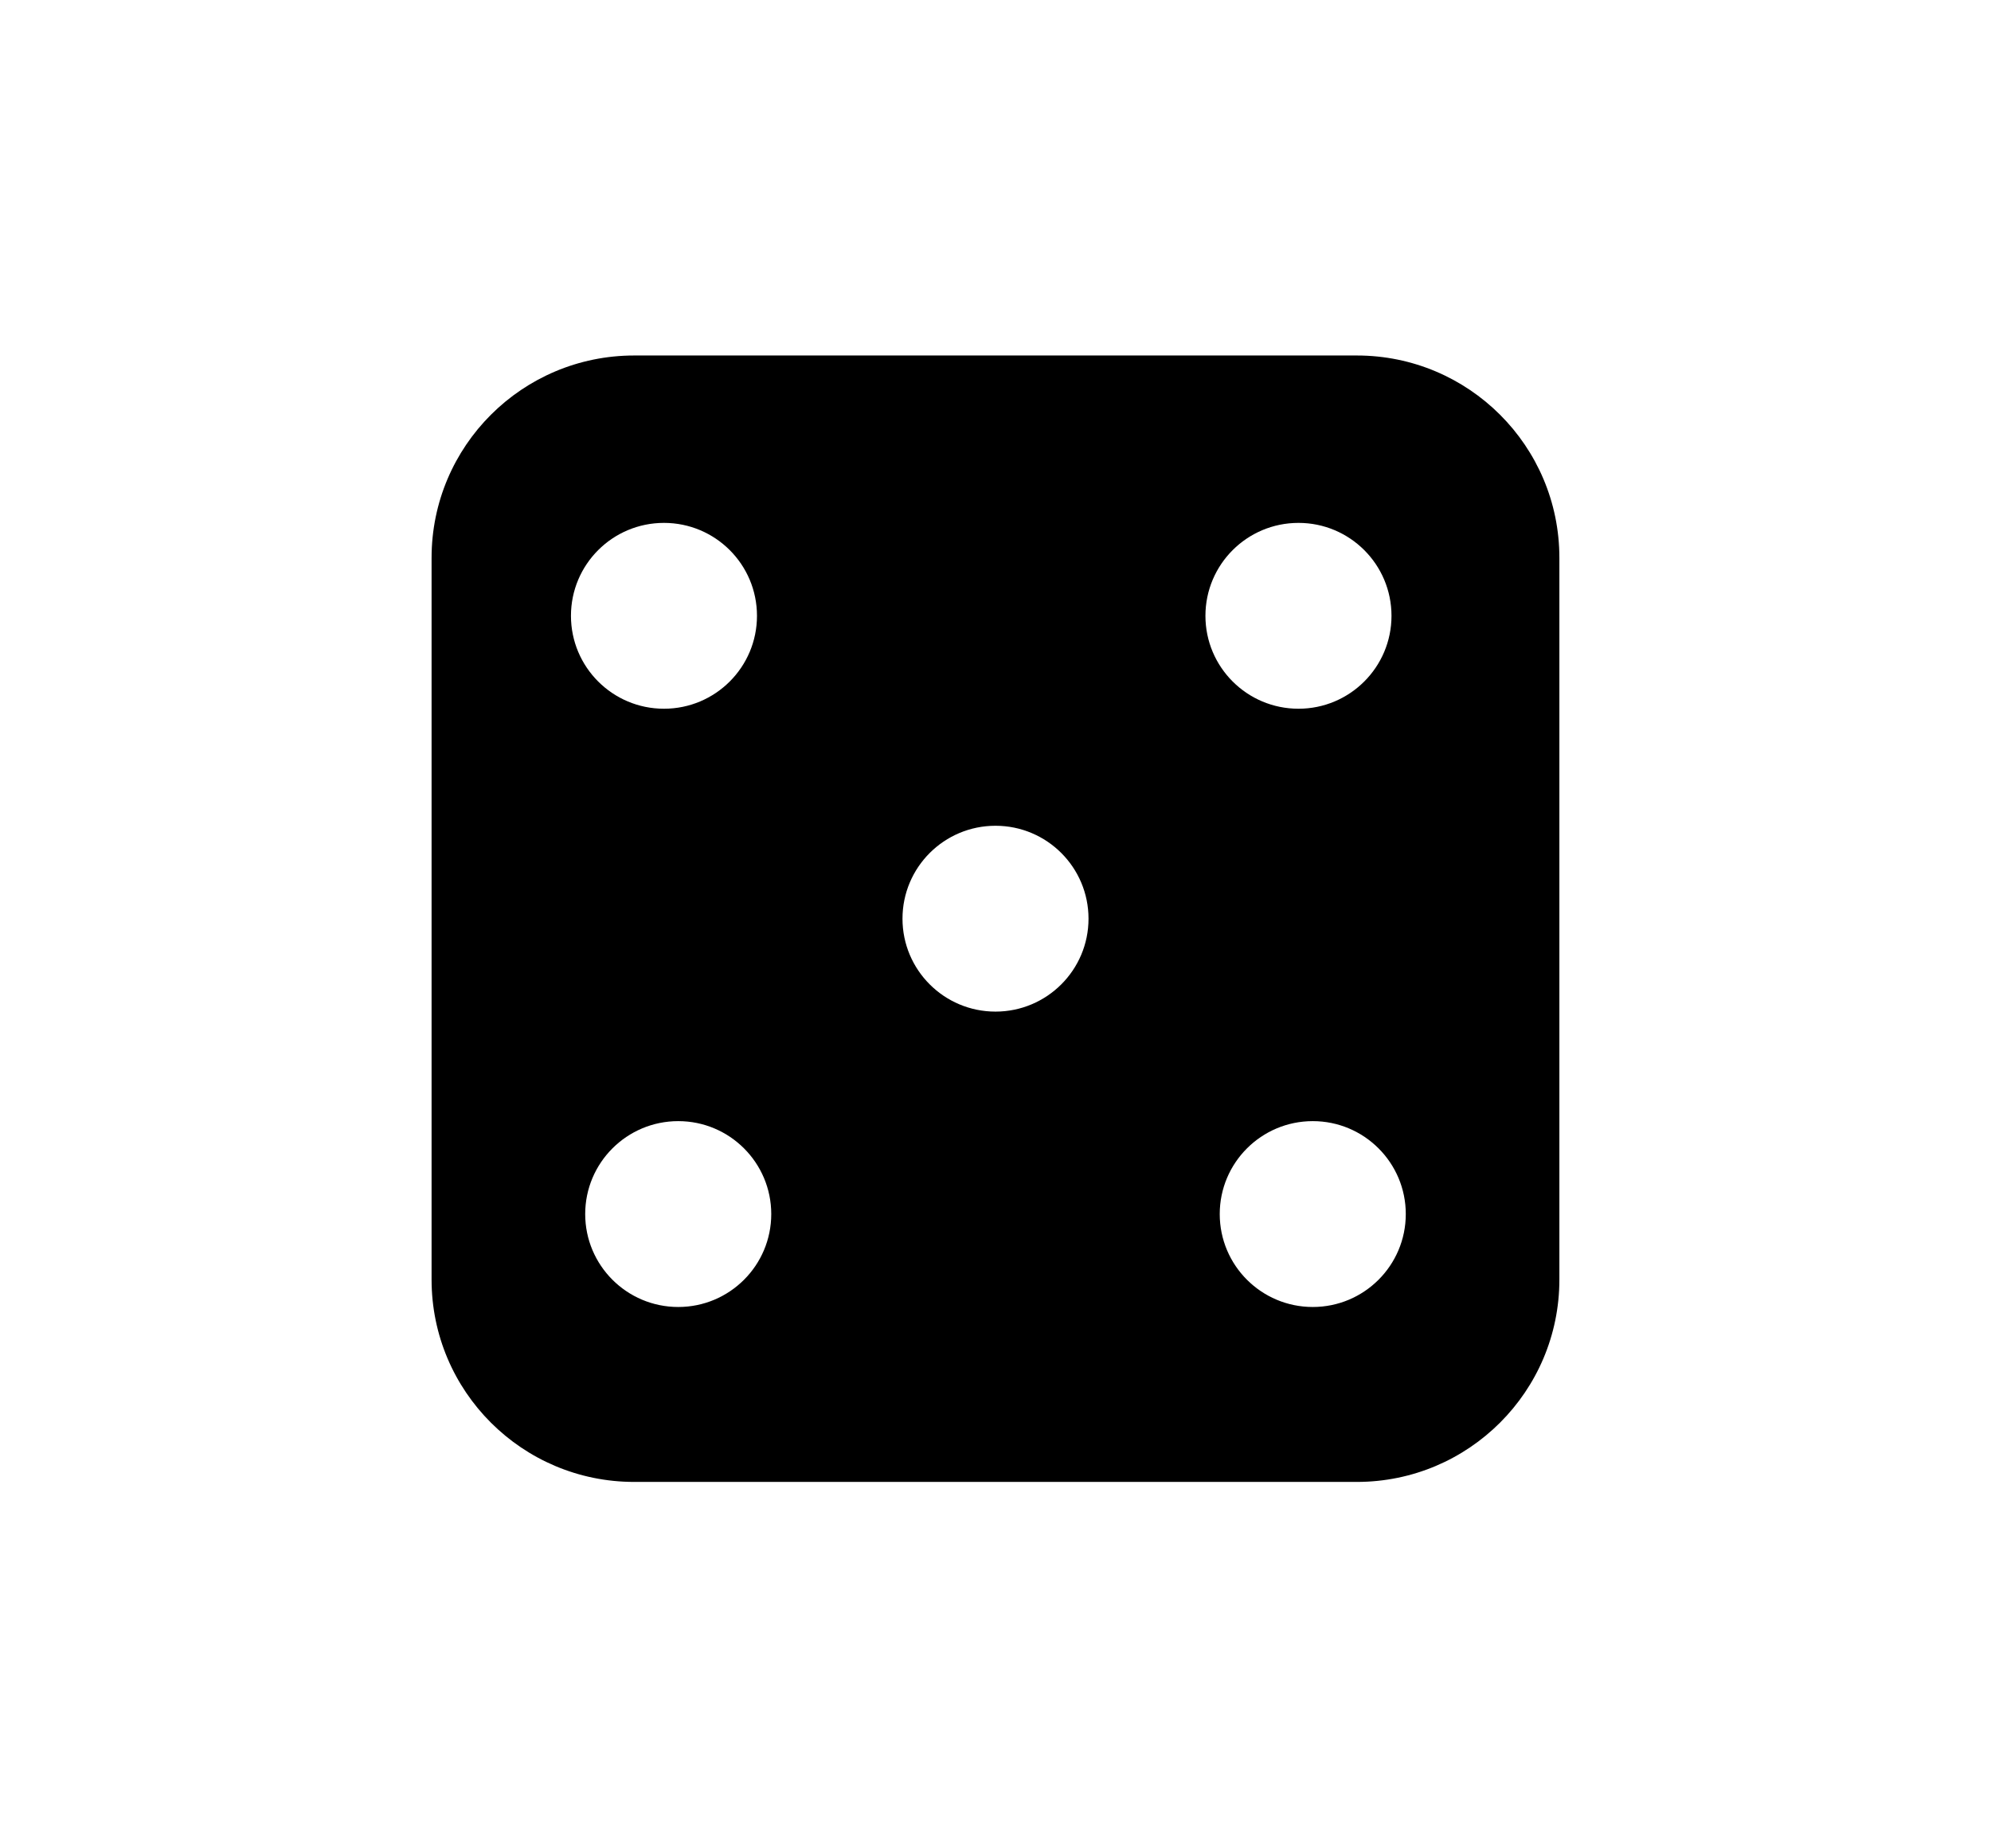 <?xml version="1.0" encoding="utf-8"?>
<!-- Generator: Adobe Illustrator 15.0.0, SVG Export Plug-In . SVG Version: 6.00 Build 0)  -->
<!DOCTYPE svg PUBLIC "-//W3C//DTD SVG 1.1//EN" "http://www.w3.org/Graphics/SVG/1.1/DTD/svg11.dtd">
<svg version="1.1" xmlns="http://www.w3.org/2000/svg" xmlns:xlink="http://www.w3.org/1999/xlink" x="0px" y="0px"
	 width="384.878px" height="357.266px" viewBox="0 0 384.878 357.266" enable-background="new 0 0 384.878 357.266"
	 xml:space="preserve">
<g id="Layer_2" display="none">
	<path display="inline" d="M269.411,82.405l-96.662-15.624c-2.156-0.343-5.285,0.476-6.994,1.831L89.087,129.51
		c-1.983,1.575-1.828,3.257,0.357,3.753l98.418,22.372c2.551,0.569,6.225-0.382,8.174-2.136l74.9-67.643
		C272.596,84.353,271.905,82.807,269.411,82.405z M141.18,121.858c-3.985,3.285-11.09,5.138-15.81,4.128
		c-4.694-1.008-5.211-4.458-1.22-7.694c3.961-3.207,10.918-5.018,15.595-4.074C144.464,115.18,145.127,118.592,141.18,121.858z
		 M162.295,104.407c-3.83,3.16-10.79,4.976-15.501,4.049c-4.67-0.921-5.306-4.208-1.471-7.31c3.81-3.08,10.626-4.859,15.294-3.989
		C165.316,98.033,166.087,101.273,162.295,104.407z M167.383,91.618c-4.655-0.848-5.392-3.961-1.707-6.948
		c3.667-2.972,10.348-4.72,14.996-3.926c4.677,0.812,5.554,3.89,1.903,6.905C178.905,90.684,172.076,92.46,167.383,91.618z
		 M195.153,133.135c-3.941,3.471-11.351,5.409-16.482,4.308c-5.094-1.091-5.971-4.763-2.014-8.172
		c3.926-3.386,11.176-5.279,16.253-4.25C198.026,126.063,199.062,129.685,195.153,133.135z M216.024,114.729
		c-3.778,3.333-11.038,5.228-16.134,4.213c-5.076-0.996-6.063-4.47-2.266-7.75c3.763-3.249,10.863-5.097,15.918-4.158
		C218.631,107.988,219.775,111.421,216.024,114.729z M236.042,97.074c-3.627,3.196-10.729,5.054-15.812,4.128
		c-5.045-0.909-6.124-4.209-2.488-7.356c3.628-3.118,10.569-4.926,15.597-4.071C238.408,90.645,239.635,93.902,236.042,97.074z
		 M224.395,285.024l-31.223-118.831c-0.835-3.172-3.597-6.241-6.152-6.827l-98.305-22.637c-2.181-0.503-3.11,1.518-2.082,4.495
		l38.676,112.421c0.845,2.449,3.164,4.945,5.197,5.597l90.853,29.06C223.708,289.052,225.069,287.592,224.395,285.024z
		 M124.242,185.883c-4.574-1.2-9.845-6.943-11.814-12.887c-1.99-6.008,0.111-9.99,4.747-8.85c4.669,1.151,10.057,7.05,11.992,13.111
		C131.075,183.262,128.855,187.097,124.242,185.883z M144.009,246.639c-4.411-1.354-9.392-6.74-11.167-12.088
		c-1.793-5.405,0.341-8.767,4.807-7.462c4.497,1.318,9.583,6.847,11.323,12.291C150.69,244.77,148.45,248.001,144.009,246.639z
		 M176.208,199.547c-4.965-1.307-10.392-7.263-12.176-13.391c-1.806-6.188,0.77-10.25,5.801-9.005
		c5.074,1.257,10.631,7.391,12.367,13.638C183.915,196.973,181.209,200.866,176.208,199.547z M193.976,261.959
		c-4.76-1.46-9.884-7.046-11.486-12.529c-1.616-5.539,0.949-8.934,5.774-7.524c4.868,1.425,10.107,7.157,11.657,12.746
		C201.457,260.183,198.775,263.424,193.976,261.959z M298.533,208.4L277.292,91.425c-0.562-3.095-2.361-4.406-4.013-2.908
		l-74.675,67.835c-1.95,1.762-2.853,5.781-2.033,8.961l30.891,118.912c0.667,2.569,2.57,3.192,4.251,1.385l65.031-69.787
		C298.198,214.258,299.003,210.943,298.533,208.4z M242.706,249.231c-3.462,3.635-7.4,2.121-8.763-3.459
		c-1.378-5.638,0.389-13.197,3.931-16.818c3.526-3.599,7.419-1.896,8.72,3.732C247.886,238.254,246.143,245.633,242.706,249.231z
		 M266.322,148.78c-3.43,3.307-7.242,1.054-8.507-5.117c-1.29-6.234,0.535-14.01,4.043-17.305c3.482-3.265,7.264-0.815,8.464,5.392
		C271.513,137.897,269.727,145.494,266.322,148.78z"/>
</g>
<g id="Layer_3">
	<g>
		<path d="M262.287,68.737H122.594c-21.633,0-39.166,17.515-39.166,39.128V247.41c0,21.613,17.533,39.128,39.166,39.128h139.688
			c21.627,0,39.16-17.515,39.16-39.128V107.86C301.447,86.251,283.914,68.737,262.287,68.737z M128.353,101.104
			c9.928,0,17.978,8.041,17.978,17.969c0,9.918-8.05,17.964-17.978,17.964c-9.938,0-17.982-8.045-17.982-17.964
			C110.37,109.145,118.415,101.104,128.353,101.104z M131.111,252.713c-9.933,0-17.987-8.045-17.987-17.968
			c0-9.919,8.055-17.969,17.987-17.969c9.929,0,17.979,8.05,17.979,17.969C149.09,244.668,141.04,252.713,131.111,252.713z
			 M192.437,195.599c-9.928,0-17.978-8.045-17.978-17.964c0-9.929,8.05-17.969,17.978-17.969c9.933,0,17.983,8.041,17.983,17.969
			C210.42,187.554,202.37,195.599,192.437,195.599z M251.009,101.104c9.928,0,17.979,8.041,17.979,17.969
			c0,9.918-8.051,17.964-17.979,17.964c-9.938,0-17.988-8.045-17.988-17.964C233.021,109.145,241.072,101.104,251.009,101.104z
			 M253.773,252.713c-9.938,0-17.987-8.045-17.987-17.968c0-9.919,8.05-17.969,17.987-17.969c9.928,0,17.978,8.05,17.978,17.969
			C271.75,244.668,263.696,252.713,253.773,252.713z"/>
	</g>
</g>
</svg>
